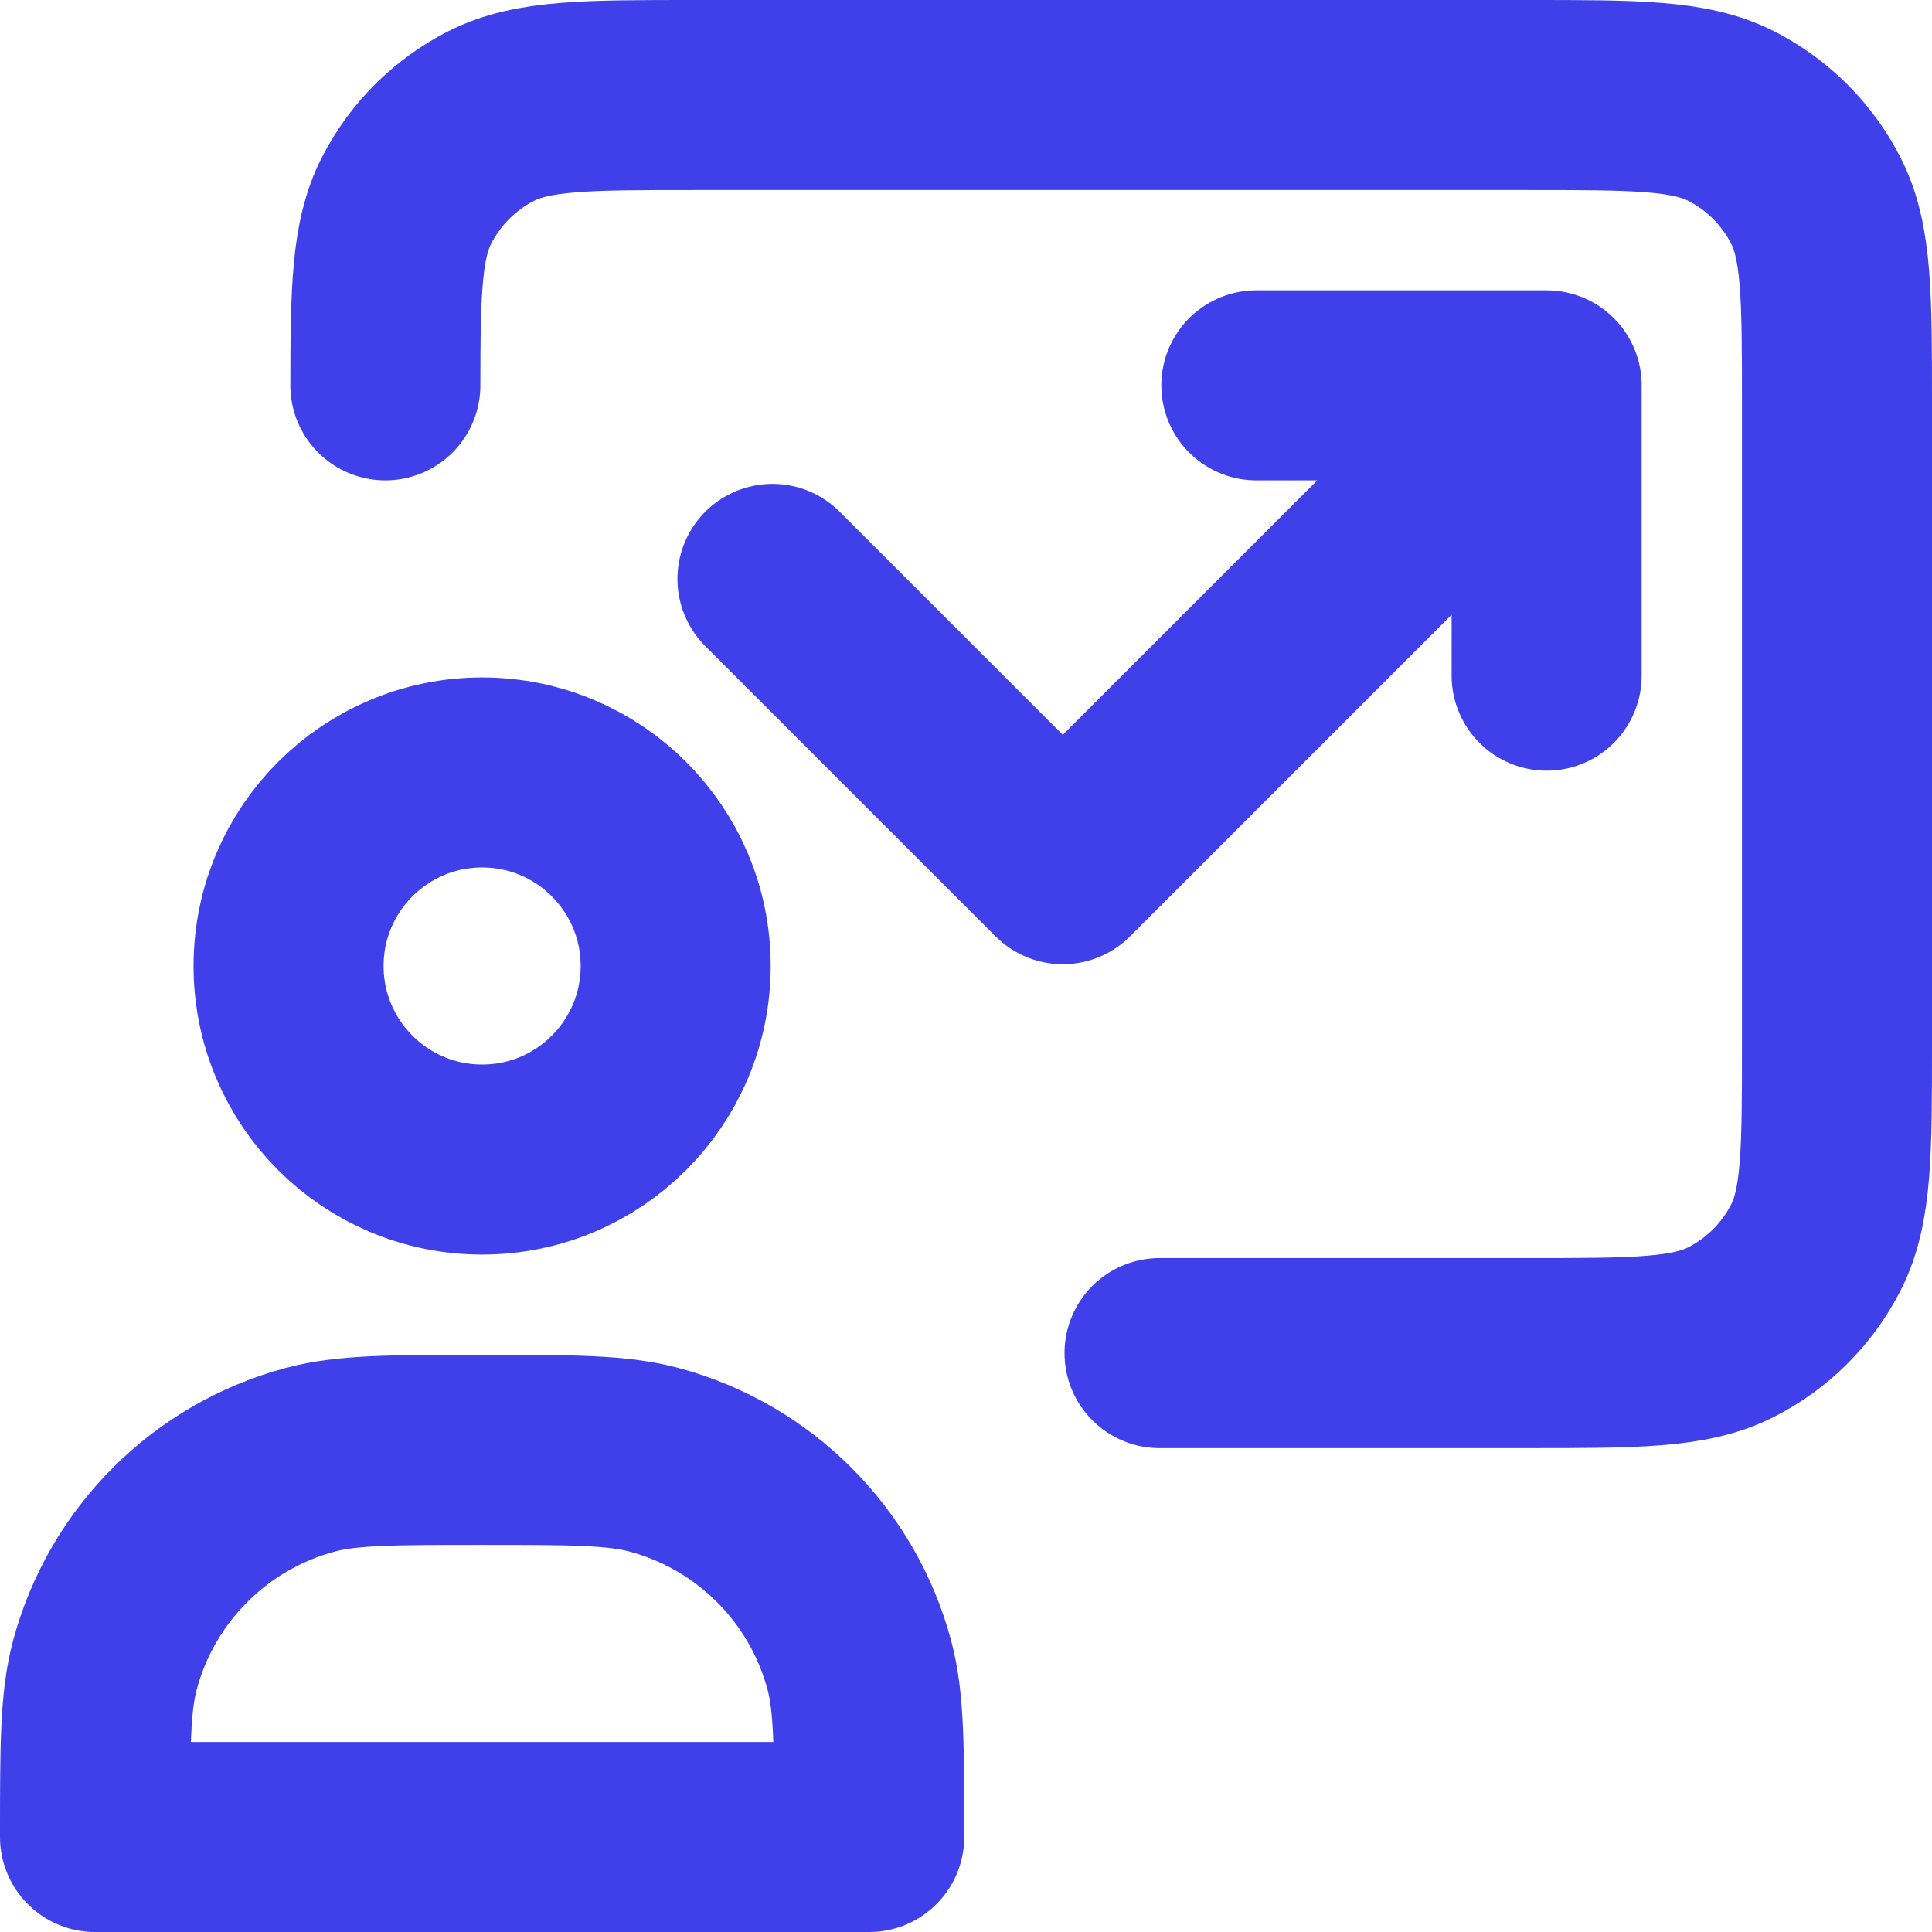 <svg width="61" height="61" viewBox="0 0 61 61" fill="none" xmlns="http://www.w3.org/2000/svg">
<path d="M36.611 42.722H48.222C51.645 42.722 53.356 42.722 54.663 42.056C55.813 41.47 56.748 40.535 57.334 39.386C58 38.078 58 36.367 58 32.944V12.778C58 9.355 58 7.644 57.334 6.337C56.748 5.187 55.813 4.252 54.663 3.666C53.356 3 51.645 3 48.222 3H21.944C18.522 3 16.811 3 15.503 3.666C14.354 4.252 13.419 5.187 12.833 6.337C12.207 7.564 12.169 9.147 12.167 12.167M48.833 12.167L33.556 27.444L24.389 18.278M48.833 12.167V21.333M48.833 12.167H39.667M21.333 30.5C21.333 33.875 18.597 36.611 15.222 36.611C11.847 36.611 9.111 33.875 9.111 30.5C9.111 27.125 11.847 24.389 15.222 24.389C18.597 24.389 21.333 27.125 21.333 30.5ZM15.222 45.778C18.064 45.778 19.485 45.778 20.65 46.09C23.814 46.938 26.285 49.409 27.132 52.572C27.444 53.737 27.444 55.158 27.444 58H3C3 55.158 3 53.737 3.312 52.572C4.16 49.409 6.631 46.938 9.794 46.09C10.96 45.778 12.381 45.778 15.222 45.778Z" stroke="#3F40EA" stroke-width="6" stroke-linecap="round" stroke-linejoin="round"/>
</svg>
